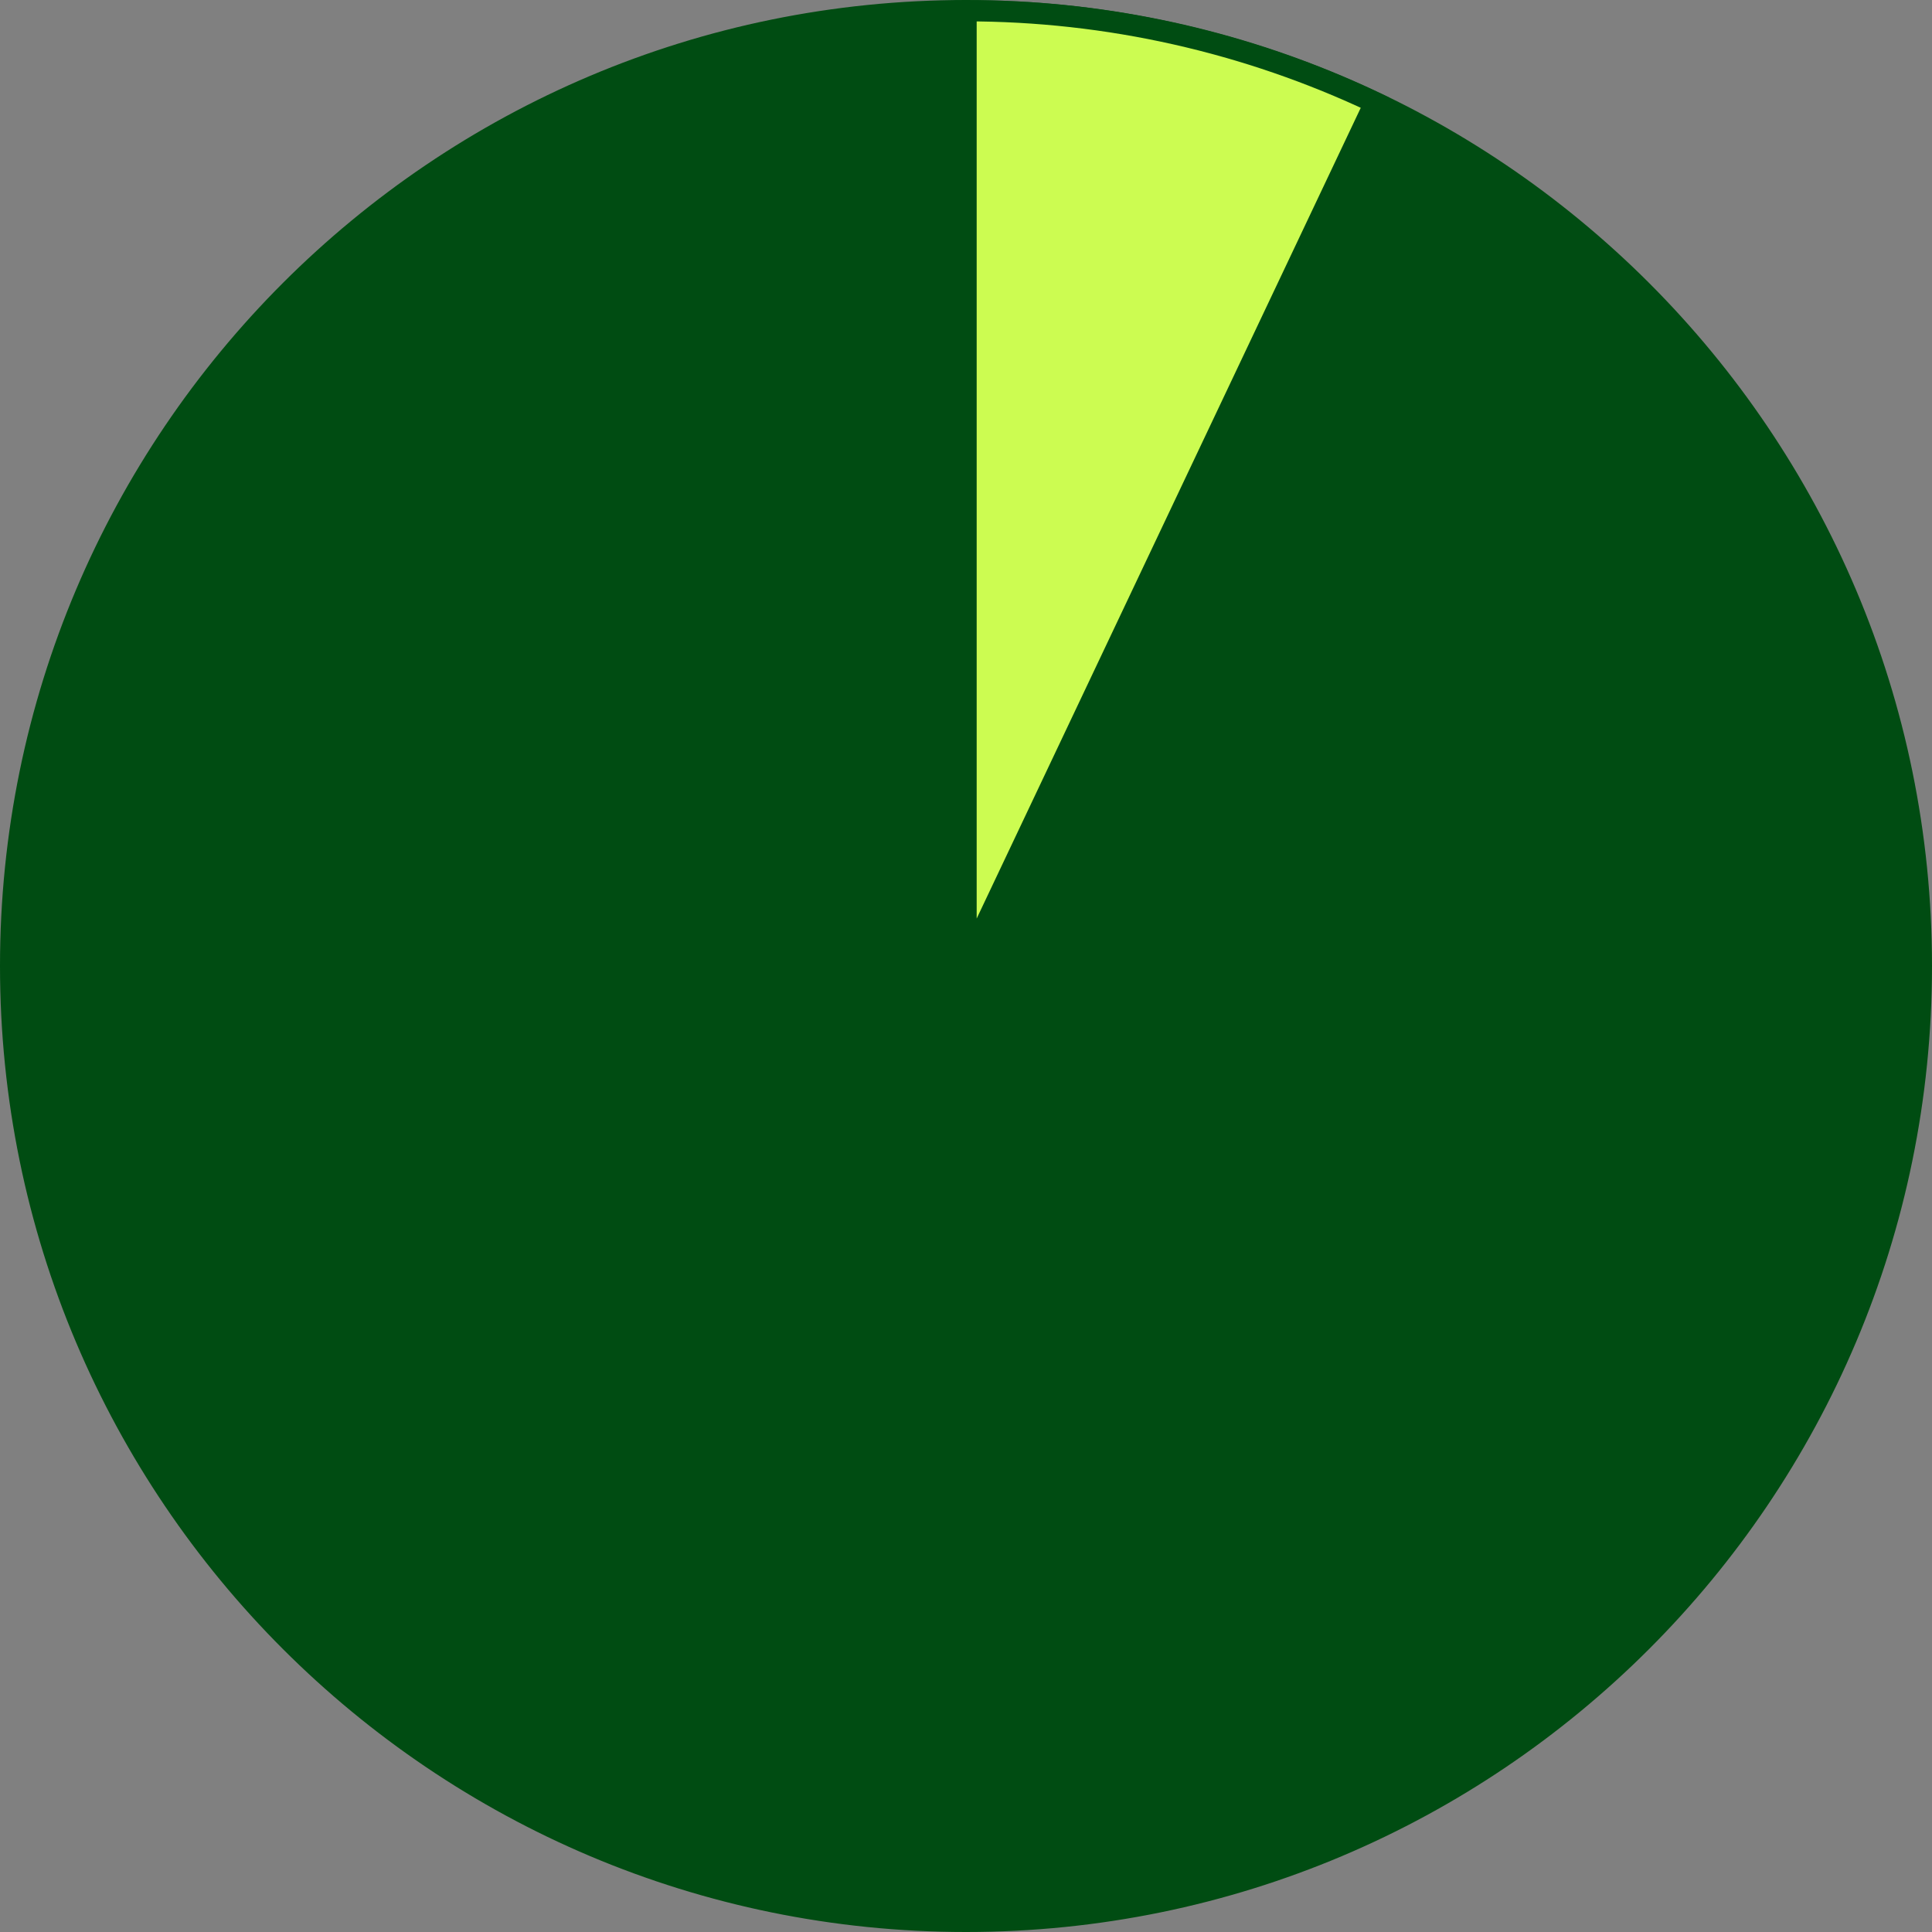 <svg width="181" height="181" viewBox="0 0 181 181" fill="none" xmlns="http://www.w3.org/2000/svg">
<rect x="0" y="0" width="181" height="181" fill="#808080" stroke="none"/>
<path d="M90.5 180.5C140.206 180.5 180.5 140.206 180.5 90.5C180.5 40.794 140.206 0.5 90.5 0.5C40.794 0.5 0.5 40.794 0.5 90.5C0.5 140.206 40.794 180.5 90.5 180.5Z" fill="#004C12" stroke="#004C12"/>
<mask id="path-2-outside-1_664_2020" maskUnits="userSpaceOnUse" x="89" y="0.001" width="42" height="91" fill="black">
<rect fill="white" x="89" y="0.001" width="42" height="91"/>
<path d="M90.5 1.001C103.753 1.001 116.84 3.944 128.817 9.618L90.5 90.501L90.5 1.001Z"/>
</mask>
<path d="M90.5 1.001C103.753 1.001 116.84 3.944 128.817 9.618L90.5 90.501L90.5 1.001Z" fill="#CCFC51"/>
<path d="M90.5 1.001C103.753 1.001 116.84 3.944 128.817 9.618L90.5 90.501L90.5 1.001Z" stroke="#004C12" stroke-width="2" mask="url(#path-2-outside-1_664_2020)"/>
</svg>
